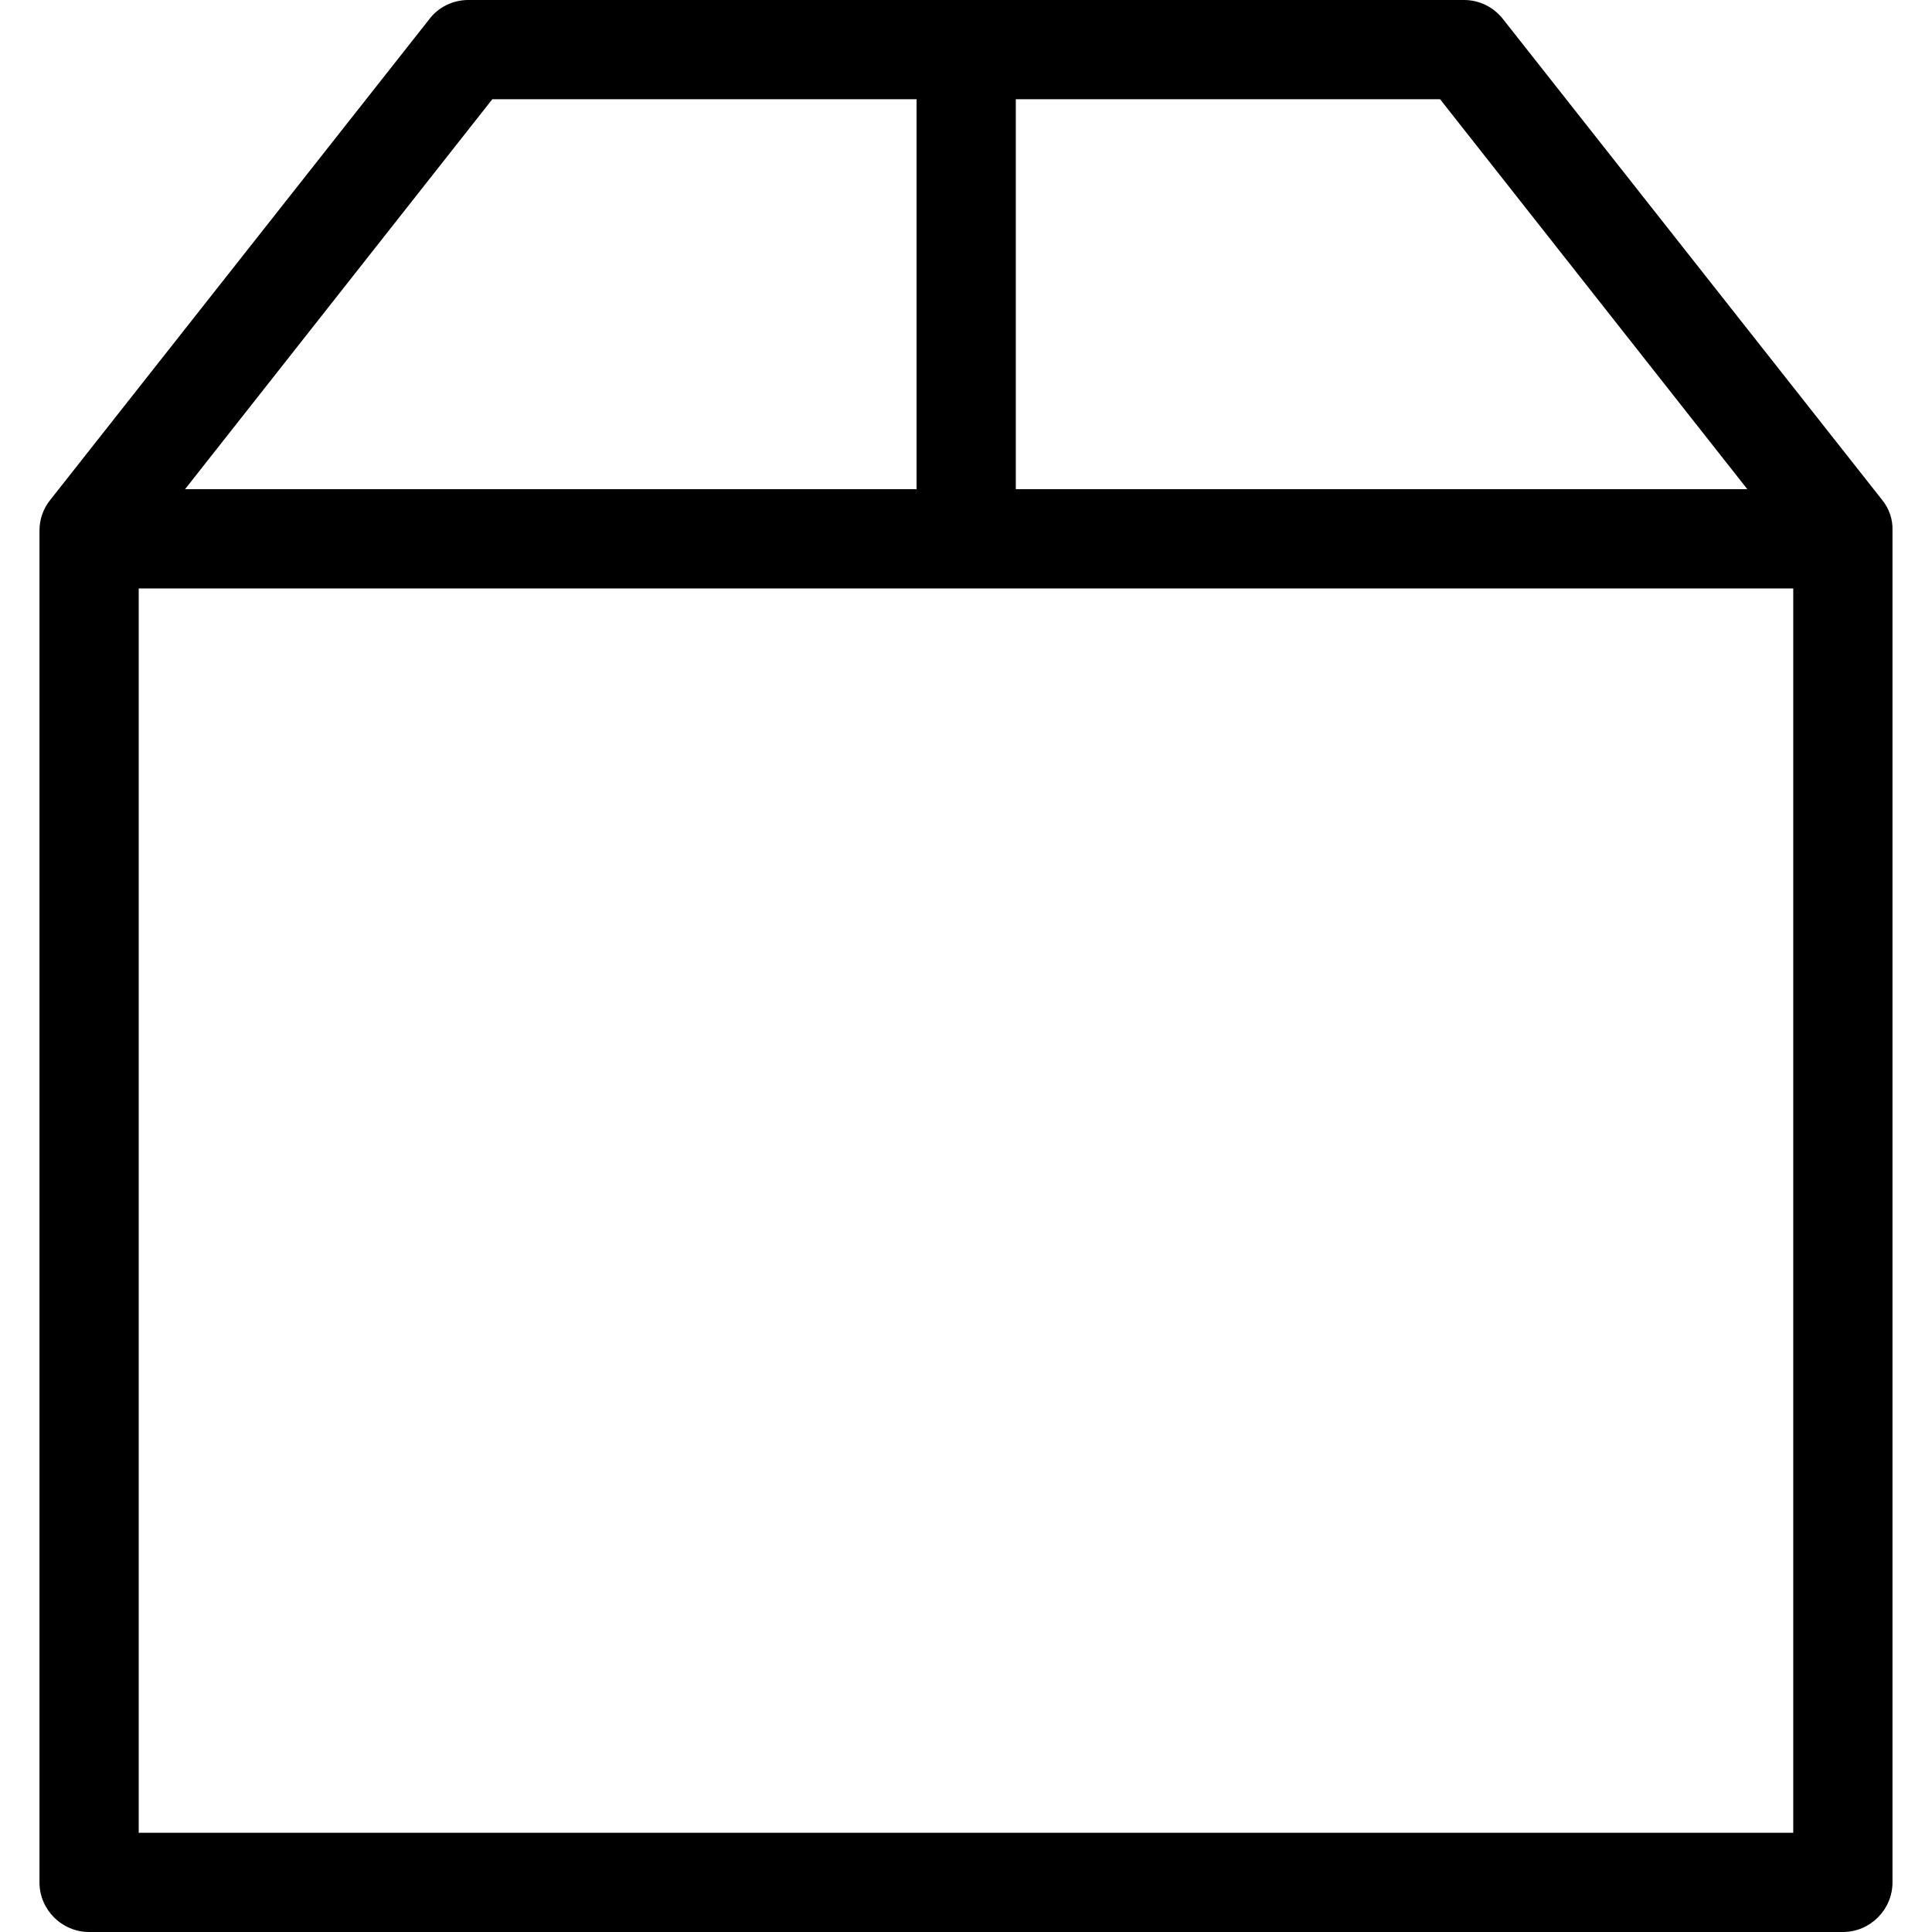 <svg xmlns="http://www.w3.org/2000/svg" viewBox="0 0 467.2 467.2"><path d="M455.146 120.9l-91.7-116.3c-2.3-2.9-5.7-4.6-9.4-4.6h-240.8c-3.7 0-7.2 1.7-9.4 4.6l-91.7 116.3c-1.7 2.1-2.6 4.7-2.6 7.4v326.9c0 6.6 5.4 12 12 12h424.1c6.6 0 12-5.4 12-12V128.3c.1-2.7-.8-5.3-2.5-7.4zm-32.6-2.6h-176.9V24h102.6l74.3 94.3zM119.046 24h102.6v94.3h-176.9l74.3-94.3zm-85.5 419.2V142.3h400.1v300.9h-400.1z"/></svg>